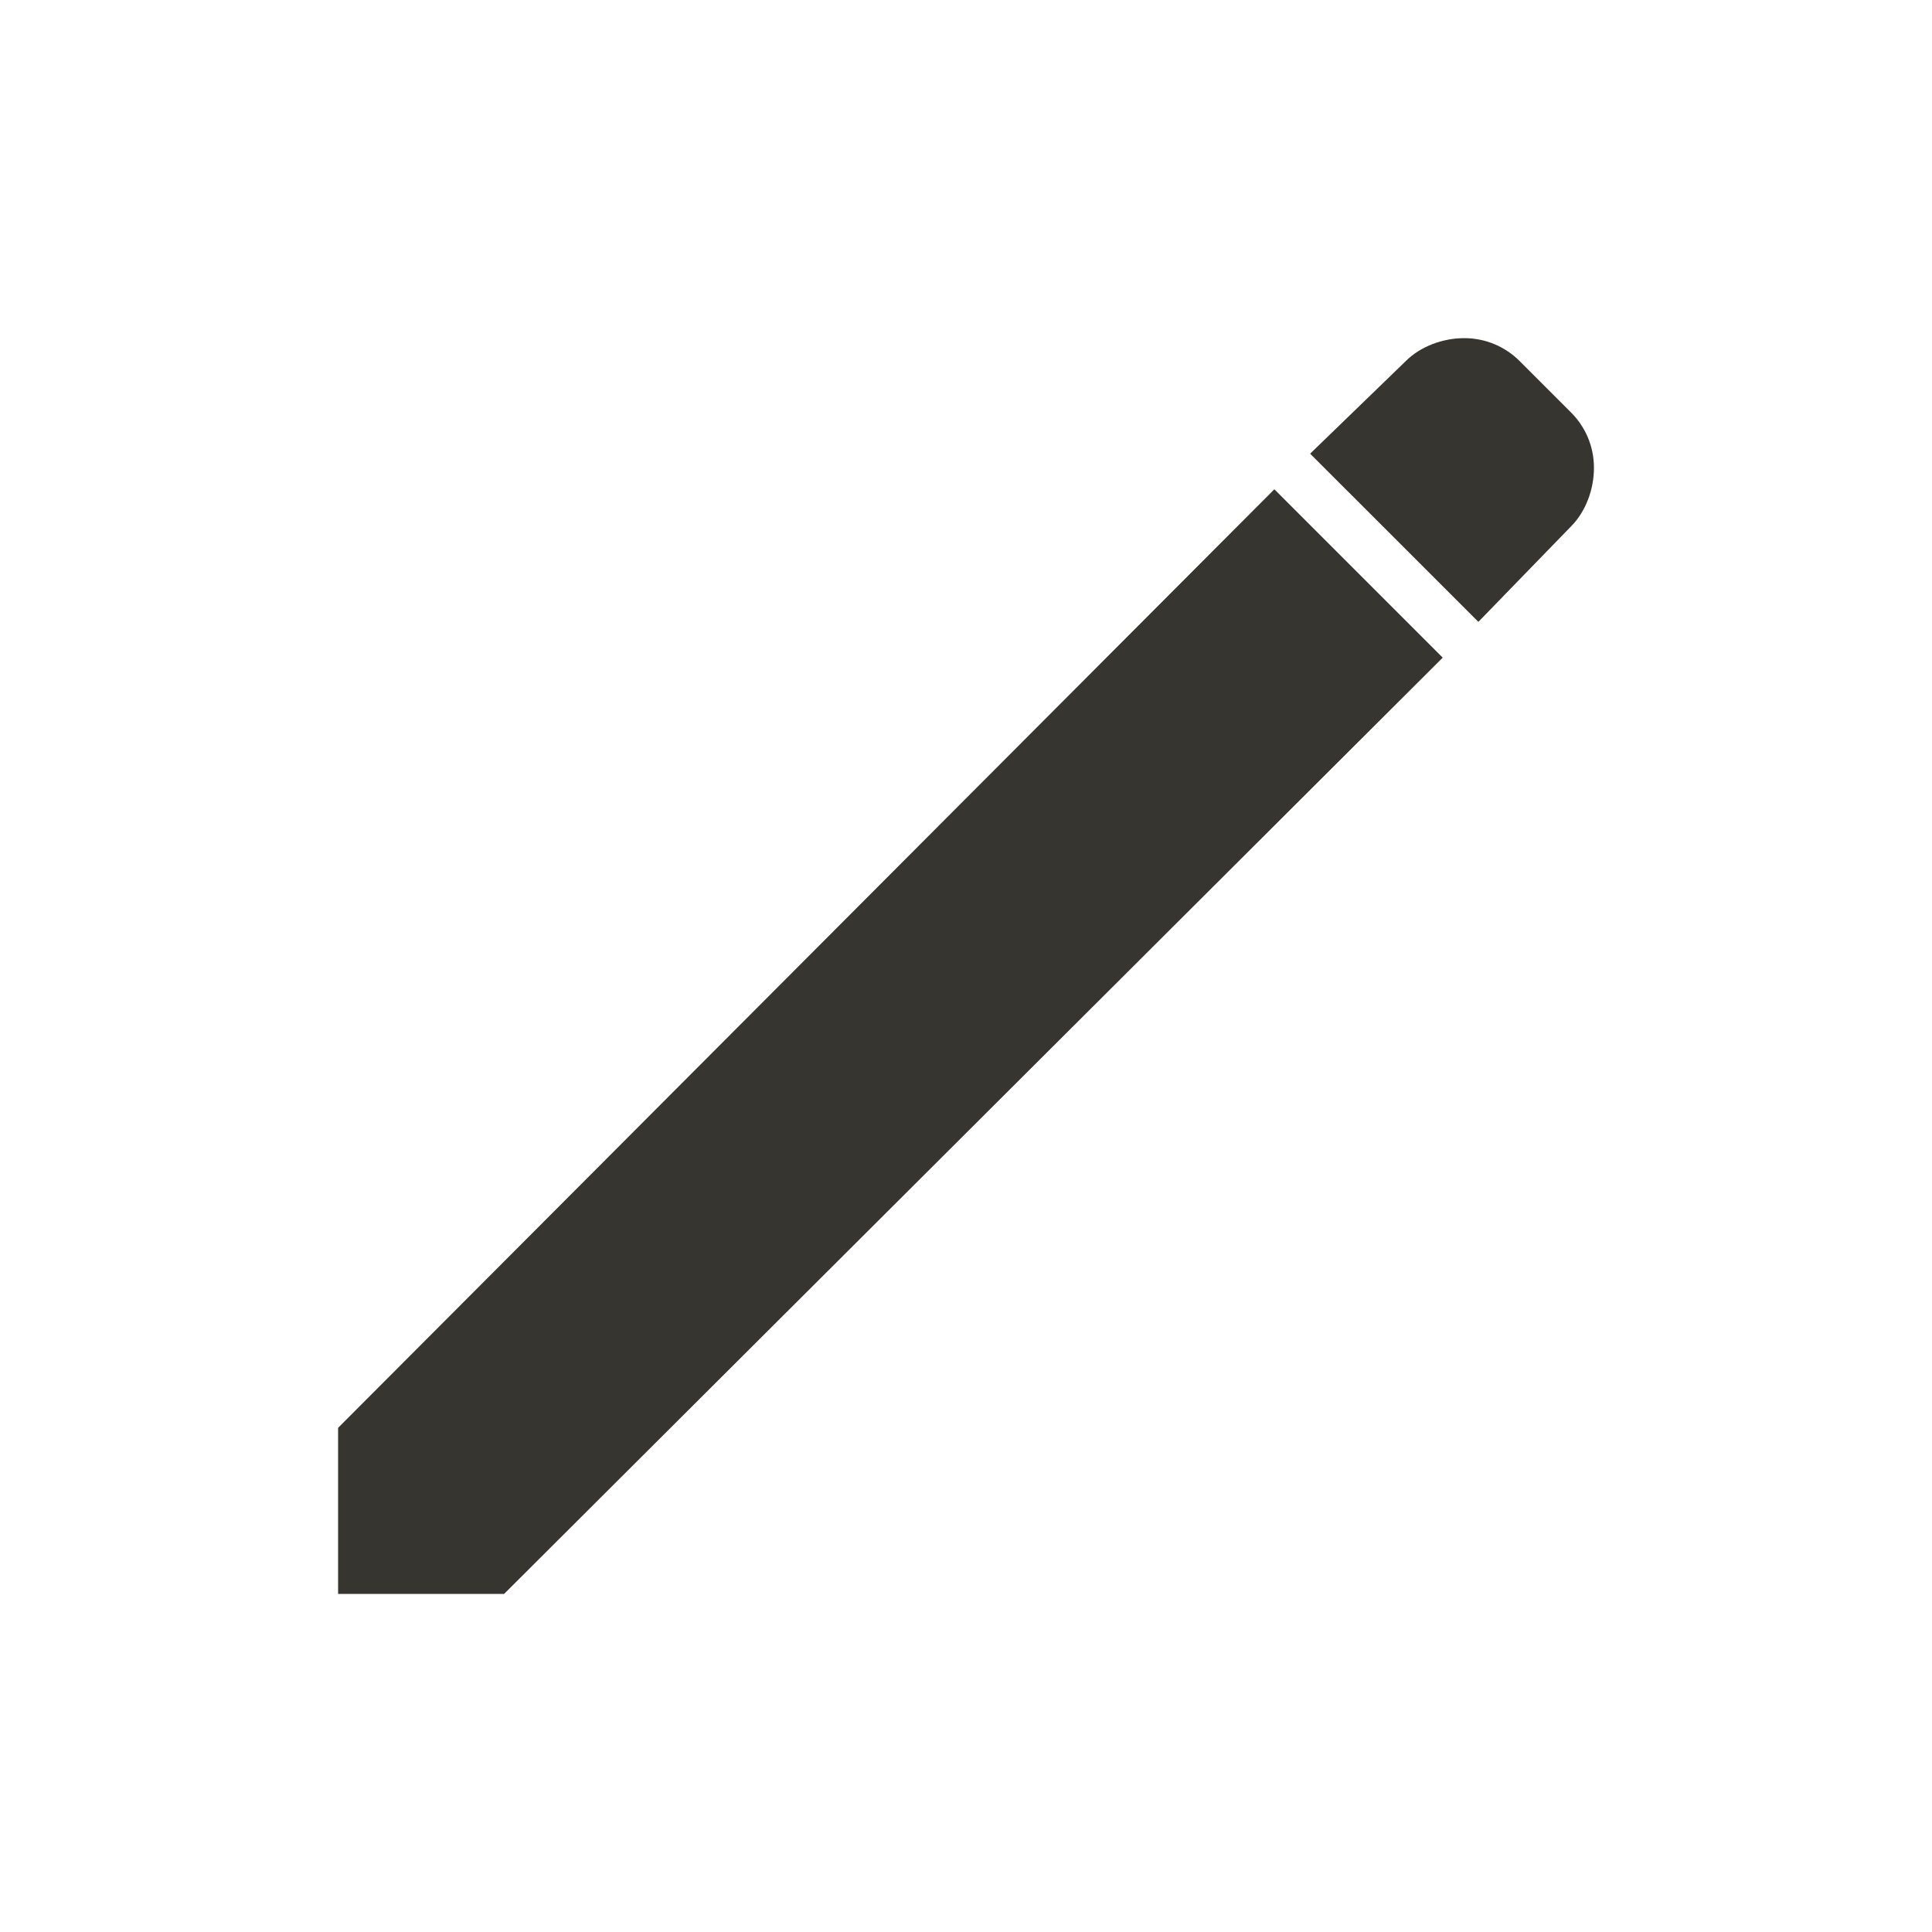 <!-- Generated by IcoMoon.io -->
<svg version="1.1" xmlns="http://www.w3.org/2000/svg" width="40" height="40" viewBox="0 0 40 40">
<title>io-pencil-sharp</title>
<path fill="#37352f" d="M10.438 33h-3.438v-3.438l19.384-19.432 3.486 3.486-19.432 19.383z"></path>
<path fill="#37352f" d="M30.608 12.875l-3.483-3.482 1.979-1.916c0.306-0.308 0.774-0.476 1.209-0.476 0.001 0 0.003 0 0.004 0 0.448 0 0.854 0.182 1.147 0.476l1.063 1.063c0.293 0.293 0.474 0.697 0.474 1.144 0 0.002 0 0.004 0 0.006v-0c0 0.438-0.169 0.903-0.476 1.21zM30.137 8.448v0z"></path>
</svg>
